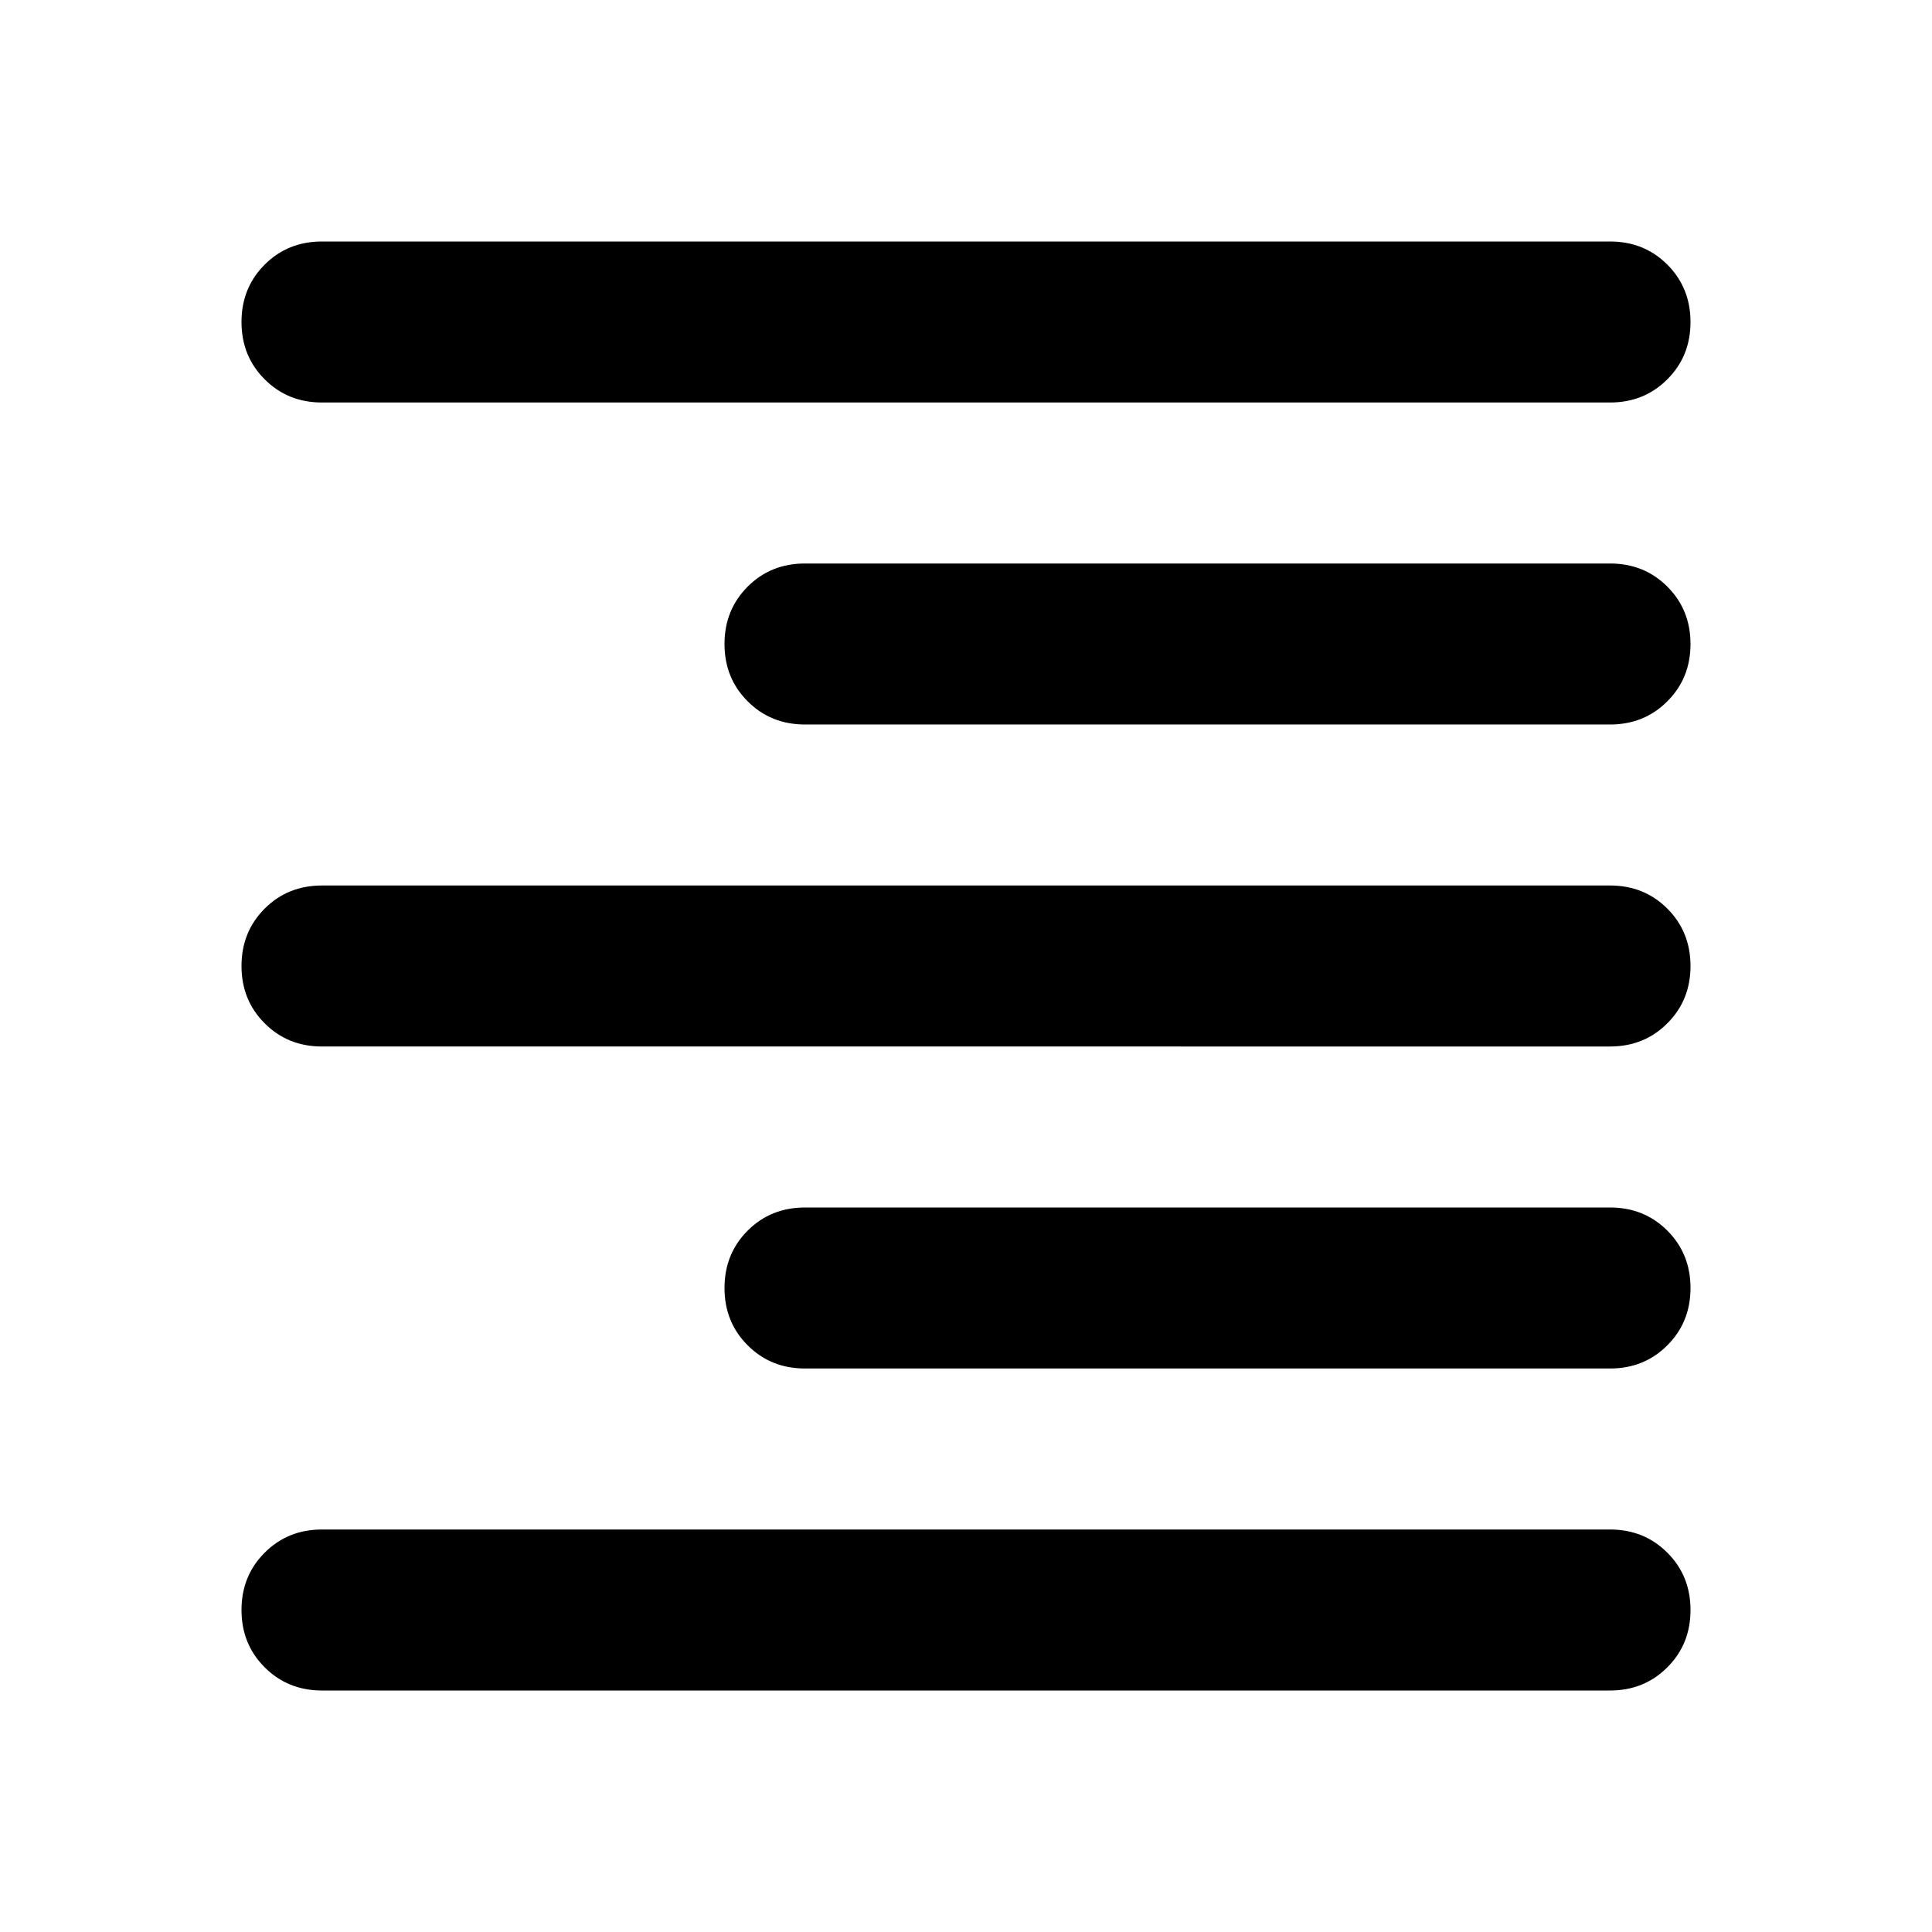 <svg xmlns="http://www.w3.org/2000/svg" viewBox="0 0 24 24"><path d="M4 21q-.425 0-.712-.288Q3 20.425 3 20t.288-.712Q3.575 19 4 19h16q.425 0 .712.288.288.287.288.712t-.288.712Q20.425 21 20 21Zm6-4q-.425 0-.712-.288Q9 16.425 9 16t.288-.713Q9.575 15 10 15h10q.425 0 .712.287.288.288.288.713t-.288.712Q20.425 17 20 17Zm-6-4q-.425 0-.712-.288Q3 12.425 3 12t.288-.713Q3.575 11 4 11h16q.425 0 .712.287.288.288.288.713t-.288.712Q20.425 13 20 13Zm6-4q-.425 0-.712-.288Q9 8.425 9 8t.288-.713Q9.575 7 10 7h10q.425 0 .712.287Q21 7.575 21 8t-.288.712Q20.425 9 20 9ZM4 5q-.425 0-.712-.288Q3 4.425 3 4t.288-.713Q3.575 3 4 3h16q.425 0 .712.287Q21 3.575 21 4t-.288.712Q20.425 5 20 5Z"/></svg>